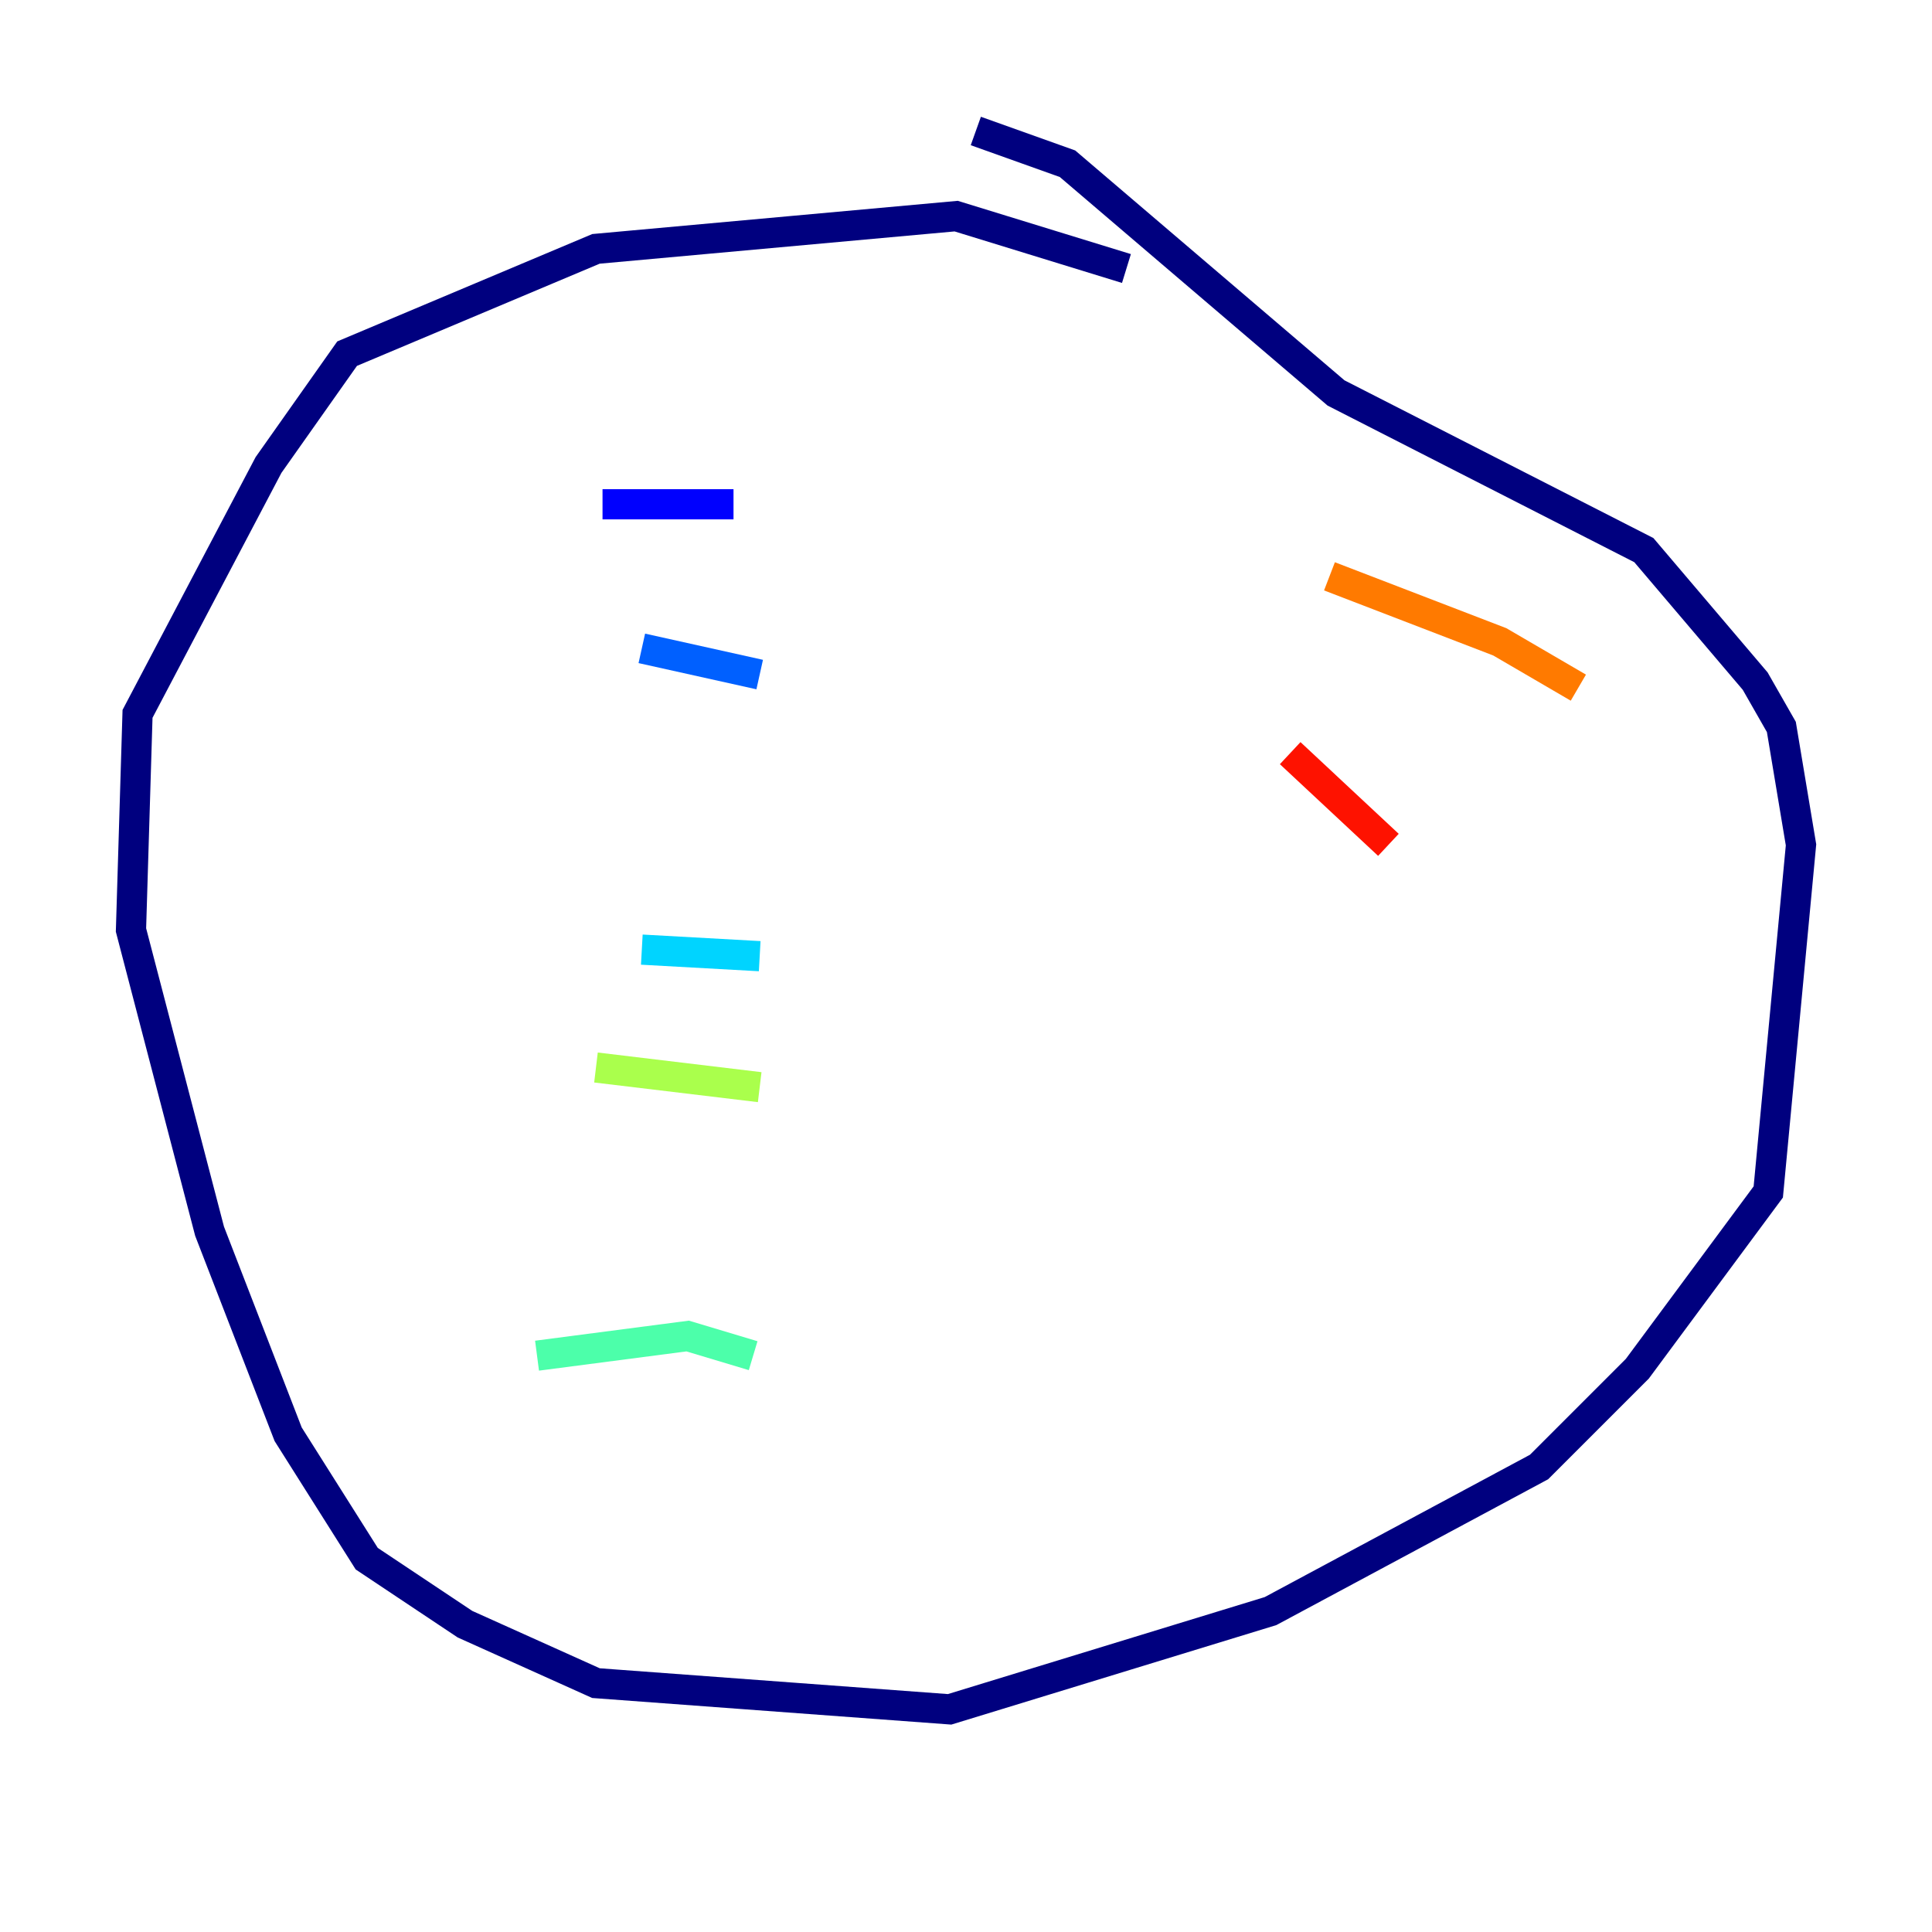 <?xml version="1.0" encoding="utf-8" ?>
<svg baseProfile="tiny" height="128" version="1.2" viewBox="0,0,128,128" width="128" xmlns="http://www.w3.org/2000/svg" xmlns:ev="http://www.w3.org/2001/xml-events" xmlns:xlink="http://www.w3.org/1999/xlink"><defs /><polyline fill="none" points="74.63,17.79 63.349,14.319 39.485,16.488 22.997,23.43 17.79,30.807 9.112,47.295 8.678,61.614 13.885,81.573 19.091,95.024 24.298,103.268 30.807,107.607 39.485,111.512 62.915,113.248 84.176,106.739 101.966,97.193 108.475,90.685 117.153,78.969 119.322,55.973 118.02,48.163 116.285,45.125 108.909,36.447 88.515,26.034 70.725,10.848 64.651,8.678" stroke="#00007f" stroke-width="2" /><polyline fill="none" points="39.919,33.41 48.597,33.41" stroke="#0000fe" stroke-width="2" /><polyline fill="none" points="42.522,42.956 50.332,44.691" stroke="#0060ff" stroke-width="2" /><polyline fill="none" points="42.522,62.915 50.332,63.349" stroke="#00d4ff" stroke-width="2" /><polyline fill="none" points="35.58,89.817 45.559,88.515 49.898,89.817" stroke="#4cffaa" stroke-width="2" /><polyline fill="none" points="39.485,70.725 50.332,72.027" stroke="#aaff4c" stroke-width="2" /><polyline fill="none" points="88.081,38.183 88.081,38.183" stroke="#ffe500" stroke-width="2" /><polyline fill="none" points="88.081,38.183 99.363,42.522 104.57,45.559" stroke="#ff7a00" stroke-width="2" /><polyline fill="none" points="85.478,49.898 91.986,55.973" stroke="#fe1200" stroke-width="2" /><polyline fill="none" points="81.573,58.142 81.573,58.142" stroke="#7f0000" stroke-width="2" /></svg>